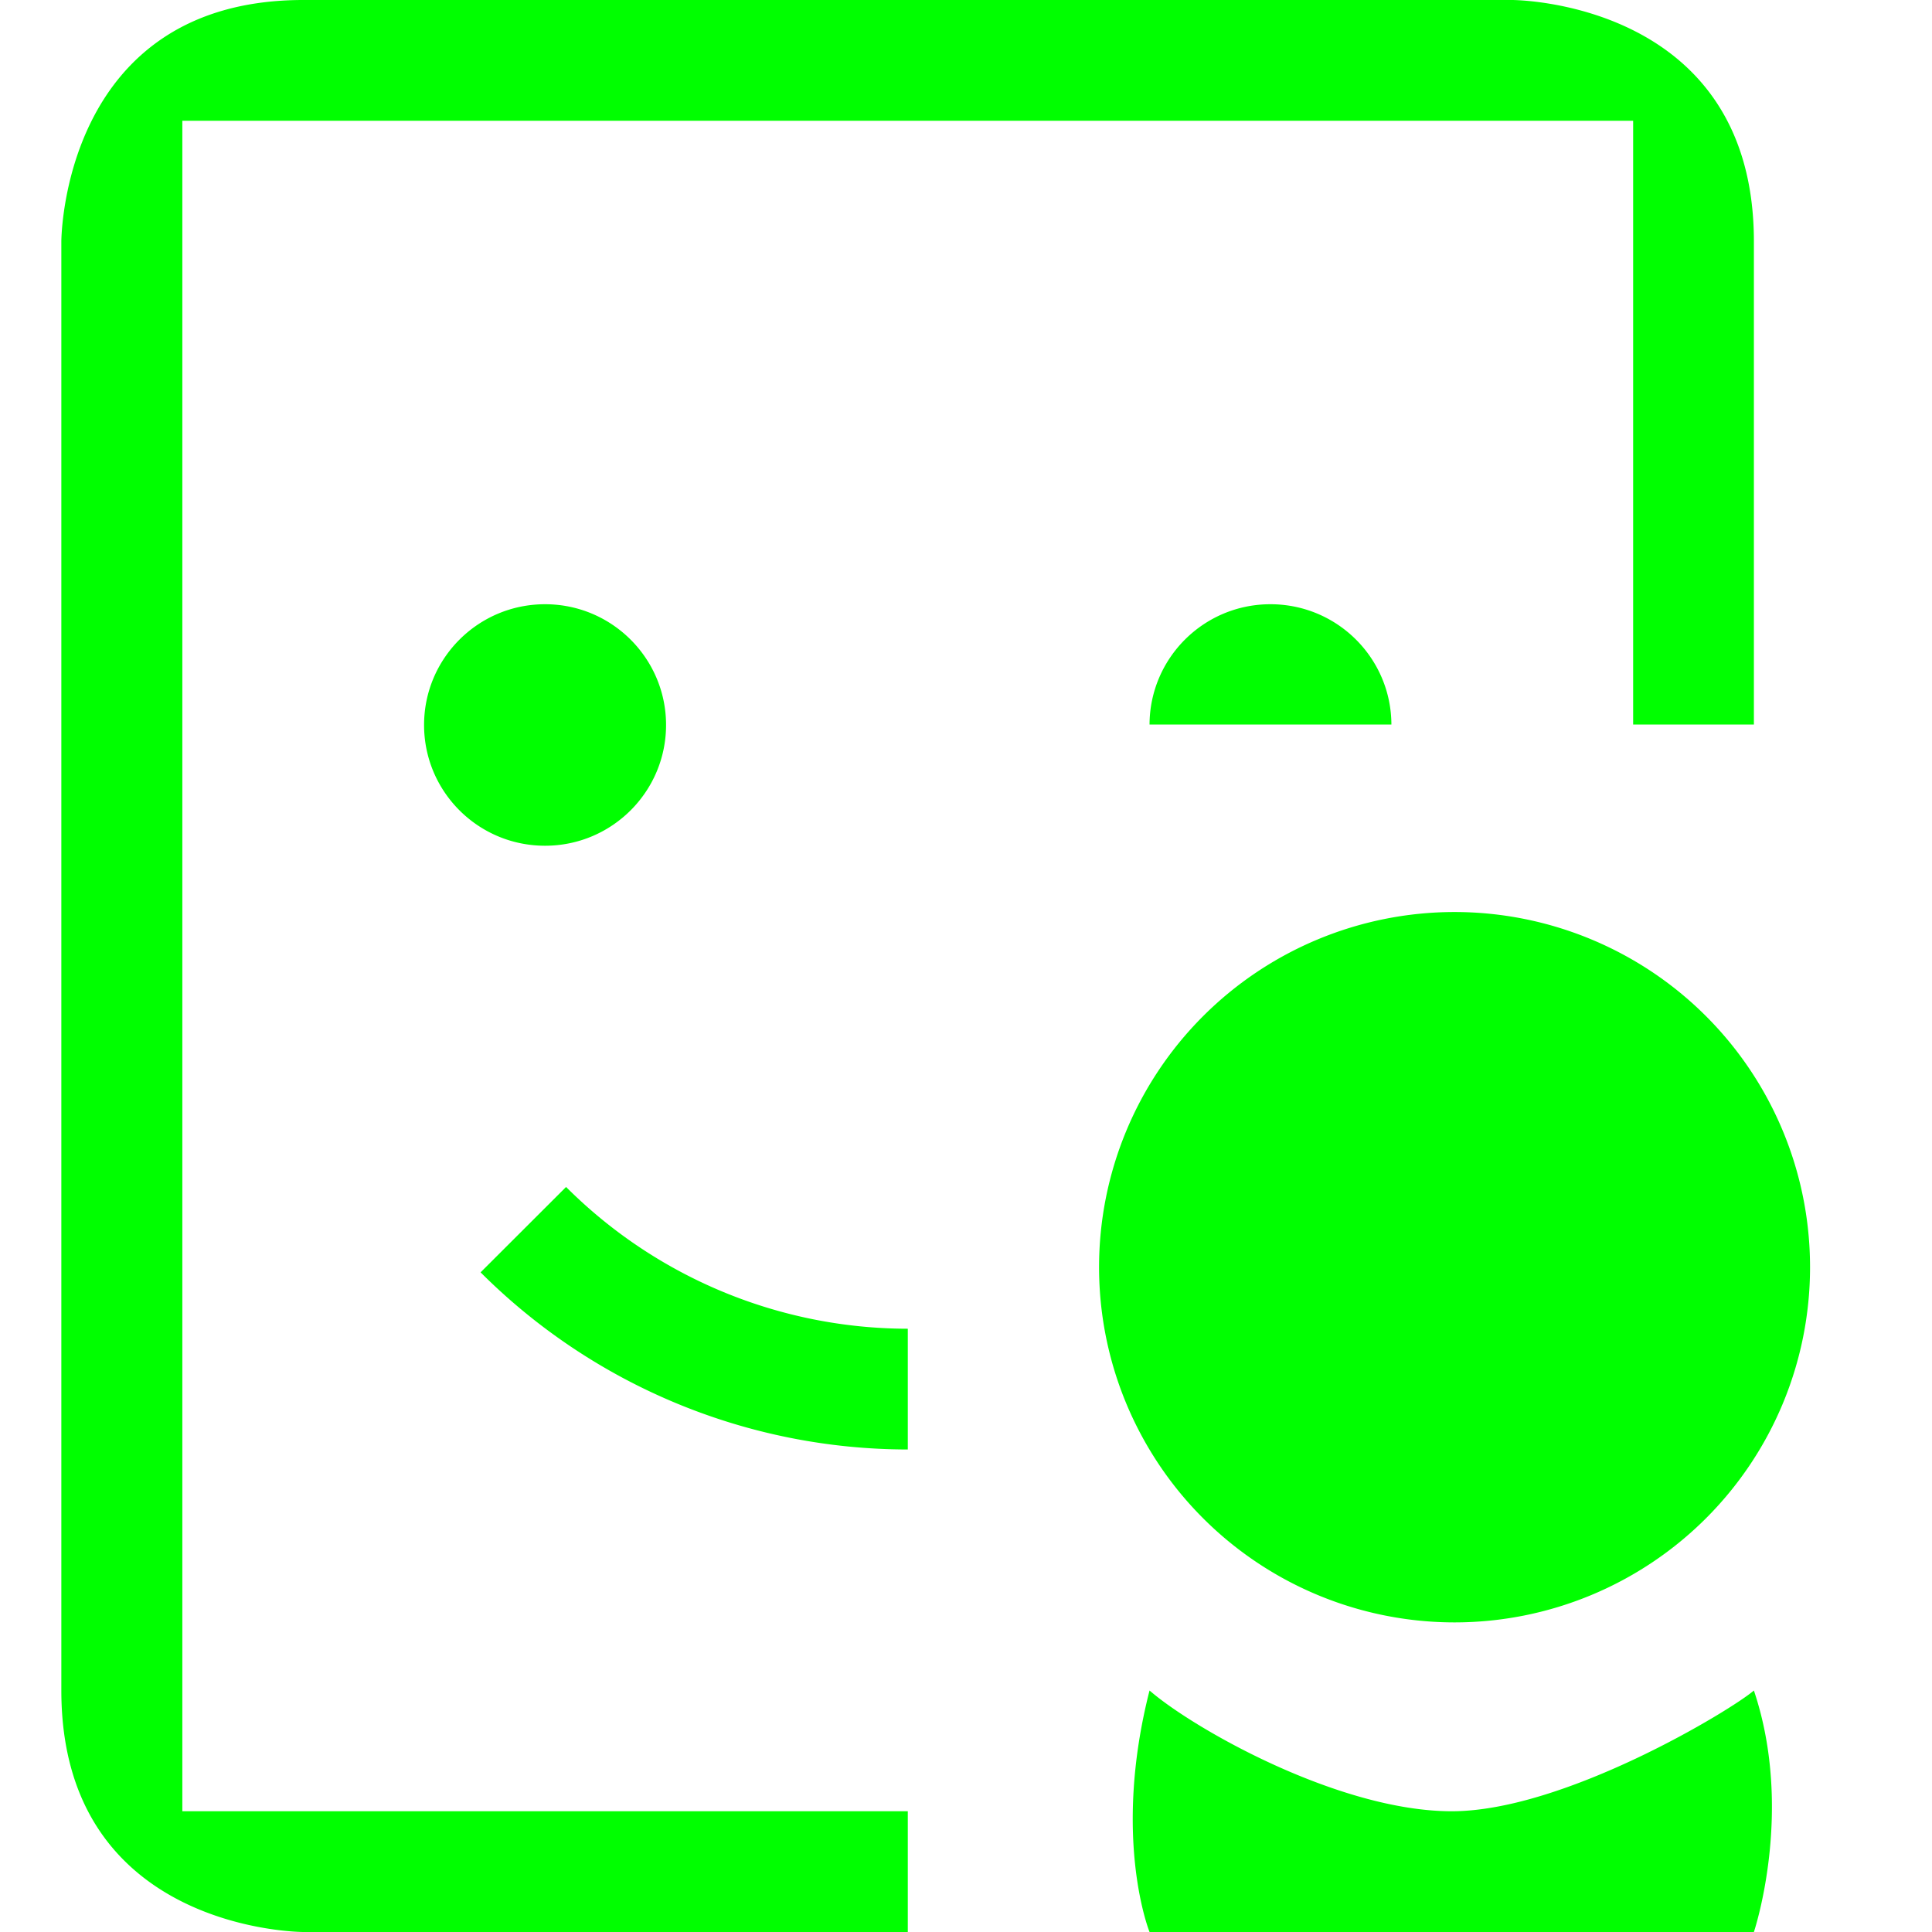 <svg xmlns="http://www.w3.org/2000/svg" width="16" height="16" version="1.1">
 <defs>
   <style id="current-color-scheme" type="text/css">
   .ColorScheme-Text { color: #00ff00; } .ColorScheme-Highlight { color:#5294e2; }
  </style>
  <linearGradient id="arrongin" x1="0%" x2="0%" y1="0%" y2="100%">
   <stop offset="0%" style="stop-color:#dd9b44; stop-opacity:1"/>
   <stop offset="100%" style="stop-color:#ad6c16; stop-opacity:1"/>
  </linearGradient>
  <linearGradient id="aurora" x1="0%" x2="0%" y1="0%" y2="100%">
   <stop offset="0%" style="stop-color:#09D4DF; stop-opacity:1"/>
   <stop offset="100%" style="stop-color:#9269F4; stop-opacity:1"/>
  </linearGradient>
  <linearGradient id="cyberneon" x1="0%" x2="0%" y1="0%" y2="100%">
    <stop offset="0" style="stop-color:#0abdc6; stop-opacity:1"/>
    <stop offset="1" style="stop-color:#ea00d9; stop-opacity:1"/>
  </linearGradient>
  <linearGradient id="fitdance" x1="0%" x2="0%" y1="0%" y2="100%">
   <stop offset="0%" style="stop-color:#1AD6AB; stop-opacity:1"/>
   <stop offset="100%" style="stop-color:#329DB6; stop-opacity:1"/>
  </linearGradient>
  <linearGradient id="oomox" x1="0%" x2="0%" y1="0%" y2="100%">
   <stop offset="0%" style="stop-color:#00ff00; stop-opacity:1"/>
   <stop offset="100%" style="stop-color:#00ff00; stop-opacity:1"/>
  </linearGradient>
  <linearGradient id="rainblue" x1="0%" x2="0%" y1="0%" y2="100%">
   <stop offset="0%" style="stop-color:#00F260; stop-opacity:1"/>
   <stop offset="100%" style="stop-color:#0575E6; stop-opacity:1"/>
  </linearGradient>
  <linearGradient id="sunrise" x1="0%" x2="0%" y1="0%" y2="100%">
   <stop offset="0%" style="stop-color: #FF8501; stop-opacity:1"/>
   <stop offset="100%" style="stop-color: #FFCB01; stop-opacity:1"/>
  </linearGradient>
  <linearGradient id="telinkrin" x1="0%" x2="0%" y1="0%" y2="100%">
   <stop offset="0%" style="stop-color: #b2ced6; stop-opacity:1"/>
   <stop offset="100%" style="stop-color: #6da5b7; stop-opacity:1"/>
  </linearGradient>
  <linearGradient id="60spsycho" x1="0%" x2="0%" y1="0%" y2="100%">
   <stop offset="0%" style="stop-color: #df5940; stop-opacity:1"/>
   <stop offset="25%" style="stop-color: #d8d15f; stop-opacity:1"/>
   <stop offset="50%" style="stop-color: #e9882a; stop-opacity:1"/>
   <stop offset="100%" style="stop-color: #279362; stop-opacity:1"/>
  </linearGradient>
  <linearGradient id="90ssummer" x1="0%" x2="0%" y1="0%" y2="100%">
   <stop offset="0%" style="stop-color: #f618c7; stop-opacity:1"/>
   <stop offset="20%" style="stop-color: #94ffab; stop-opacity:1"/>
   <stop offset="50%" style="stop-color: #fbfd54; stop-opacity:1"/>
   <stop offset="100%" style="stop-color: #0f83ae; stop-opacity:1"/>
  </linearGradient>
 </defs>
 <path fill="url(#oomox)" class="ColorScheme-Text" d="M 2.512 0 C 0.509 0 0.508 2 0.508 2 L 0.508 14 C 0.508 16 2.512 16 2.512 16 L 7.518 16 L 7.518 15 L 1.51 15 L 1.51 1 L 13.525 1 L 13.525 6 L 14.525 6 L 14.525 2 C 14.525 -1e-05 12.523 0 12.523 0 L 2.512 0 z M 4.514 5.004 C 3.959 5.004 3.512 5.453 3.512 6.004 C 3.512 6.555 3.959 7.004 4.514 7.004 C 5.068 7.004 5.516 6.555 5.516 6.004 C 5.516 5.453 5.068 5.004 4.514 5.004 z M 10.521 5.004 C 9.968 5.004 9.522 5.451 9.52 6 L 11.523 6 C 11.521 5.451 11.075 5.004 10.521 5.004 z M 12.039 7.553 A 2.945 2.941 0 0 0 9.102 10.494 A 2.945 2.941 0 0 0 12.047 13.436 A 2.945 2.941 0 0 0 14.99 10.494 A 2.945 2.941 0 0 0 12.047 7.553 A 2.945 2.941 0 0 0 12.039 7.553 z M 4.688 9.83 L 3.98 10.537 C 4.918 11.475 6.19 12.003 7.518 12.004 L 7.518 11.004 C 6.456 11.003 5.438 10.58 4.688 9.83 z M 9.52 14 C 9.207 15.226 9.52 16 9.52 16 L 14.525 16 C 14.525 16 14.861 15 14.525 14 C 14.345 14.157 12.959 15 12.023 15 C 11.088 15 9.881 14.314 9.52 14 z"/>
</svg>
